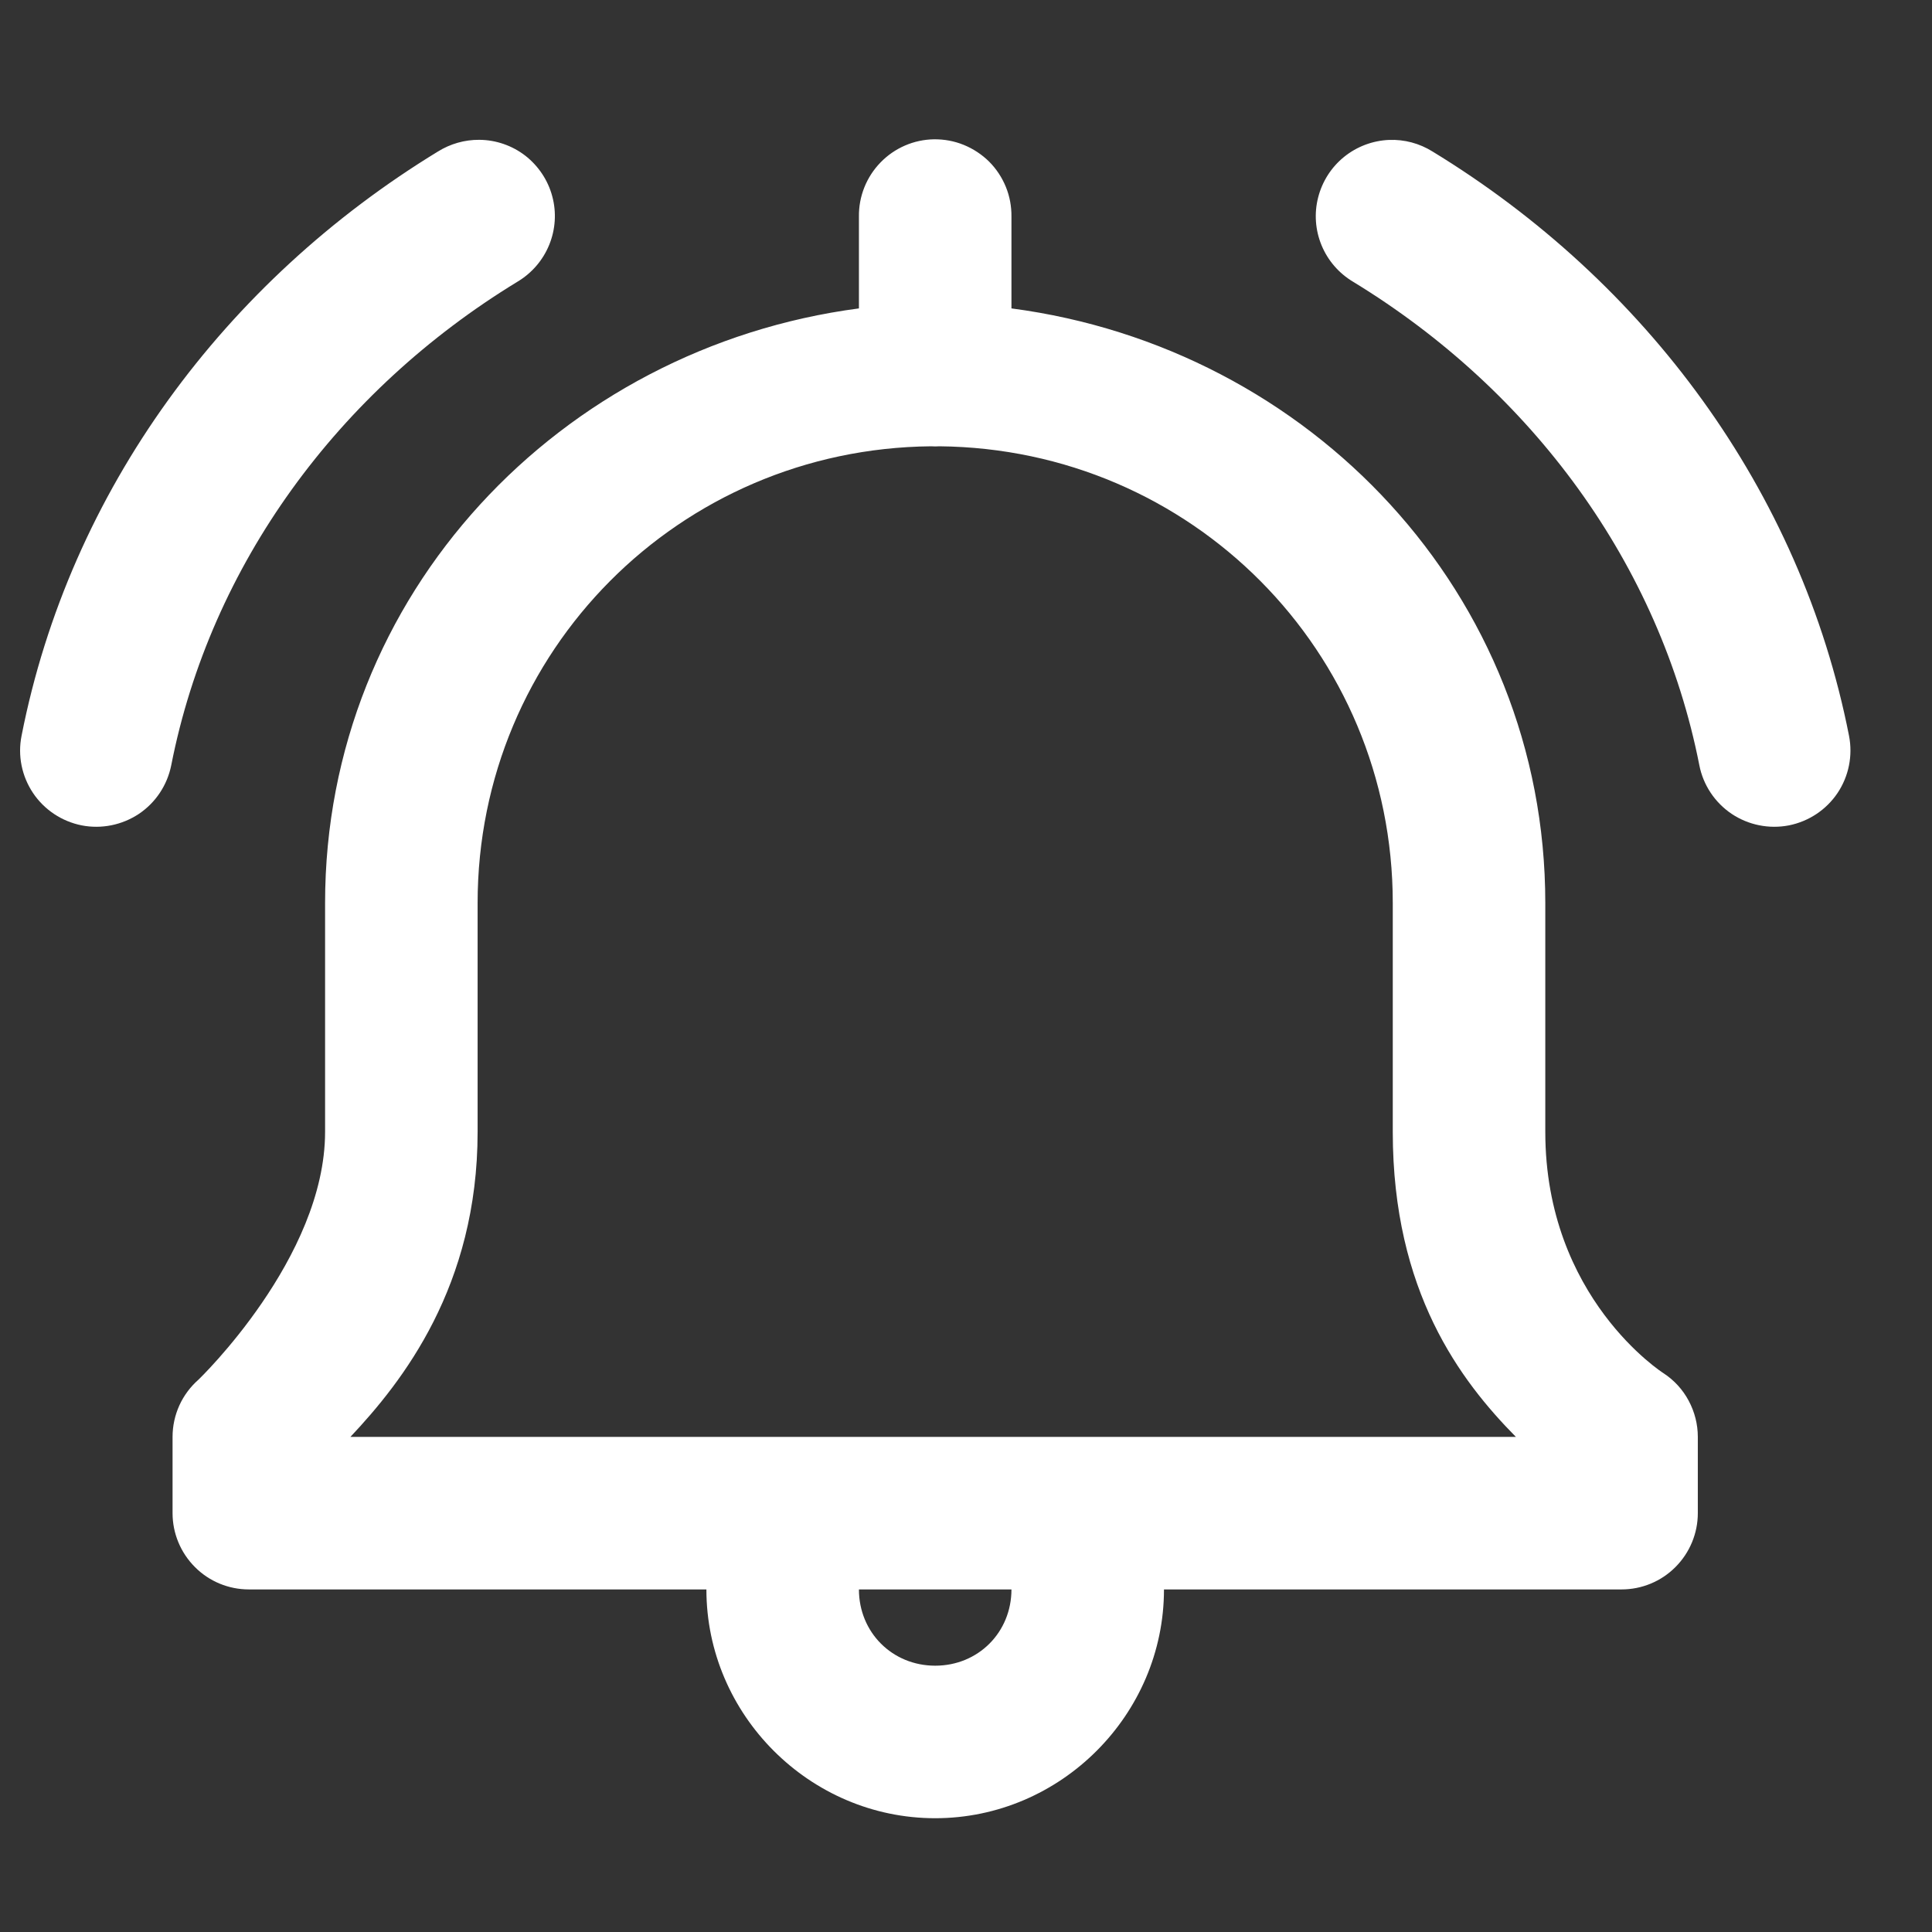 <svg width="19" height="19" viewBox="0 0 19 19" fill="none" xmlns="http://www.w3.org/2000/svg">
<rect x="0" y="0" width="19" height="19" fill="#333333" stroke="none"/>
<g clip-path="url(#clip0_2025_2)">
<path d="M9.185 1.37C8.987 1.373 8.797 1.455 8.659 1.598C8.521 1.74 8.444 1.932 8.447 2.131V3.033C5.511 3.419 3.197 5.842 3.197 8.881V11.131C3.197 12.373 1.953 13.567 1.953 13.567C1.873 13.637 1.808 13.724 1.764 13.821C1.72 13.918 1.697 14.024 1.697 14.131V14.881C1.697 15.079 1.776 15.27 1.917 15.411C2.057 15.552 2.248 15.631 2.447 15.631H6.947C6.947 16.864 7.963 17.881 9.197 17.881C10.431 17.881 11.447 16.864 11.447 15.631H15.947C16.146 15.631 16.337 15.552 16.477 15.411C16.618 15.27 16.697 15.079 16.697 14.881V14.131C16.697 14.007 16.666 13.885 16.607 13.775C16.549 13.666 16.464 13.573 16.36 13.505C16.36 13.505 15.197 12.768 15.197 11.131V8.881C15.197 5.842 12.884 3.419 9.947 3.033V2.131C9.948 2.03 9.93 1.931 9.892 1.838C9.854 1.745 9.798 1.66 9.727 1.589C9.656 1.519 9.571 1.463 9.478 1.425C9.385 1.387 9.286 1.369 9.185 1.37ZM4.713 1.375C4.57 1.374 4.429 1.414 4.307 1.49C2.214 2.767 0.686 4.822 0.212 7.236C0.173 7.431 0.214 7.633 0.325 7.799C0.436 7.964 0.608 8.078 0.803 8.117C0.998 8.155 1.2 8.114 1.366 8.004C1.531 7.893 1.645 7.721 1.684 7.526C2.072 5.553 3.328 3.844 5.088 2.771C5.229 2.687 5.339 2.56 5.401 2.408C5.463 2.256 5.474 2.089 5.431 1.93C5.389 1.772 5.295 1.632 5.166 1.531C5.036 1.431 4.877 1.376 4.713 1.375ZM13.66 1.376C13.499 1.383 13.344 1.441 13.218 1.543C13.092 1.645 13.003 1.785 12.963 1.942C12.923 2.098 12.935 2.264 12.997 2.413C13.059 2.563 13.168 2.688 13.307 2.771C15.067 3.844 16.324 5.553 16.712 7.526C16.75 7.721 16.865 7.893 17.03 8.004C17.195 8.114 17.398 8.155 17.593 8.117C17.788 8.078 17.96 7.964 18.071 7.799C18.182 7.633 18.222 7.431 18.184 7.236C17.709 4.822 16.182 2.767 14.088 1.49C13.96 1.41 13.811 1.37 13.66 1.376ZM9.156 4.389C9.184 4.391 9.212 4.391 9.239 4.389C11.713 4.413 13.697 6.402 13.697 8.881V11.131C13.697 12.703 14.364 13.58 14.908 14.131H3.446C3.958 13.587 4.697 12.65 4.697 11.131V8.881C4.697 6.402 6.683 4.413 9.156 4.389ZM8.447 15.631H9.947C9.947 16.053 9.62 16.381 9.197 16.381C8.775 16.381 8.447 16.053 8.447 15.631Z" fill="white"/>
</g>
<defs>
<clipPath id="clip0_2025_2">
<rect width="18" height="18" fill="white" transform="translate(0.2 0.631)"/>
</clipPath>
</defs>
</svg>
